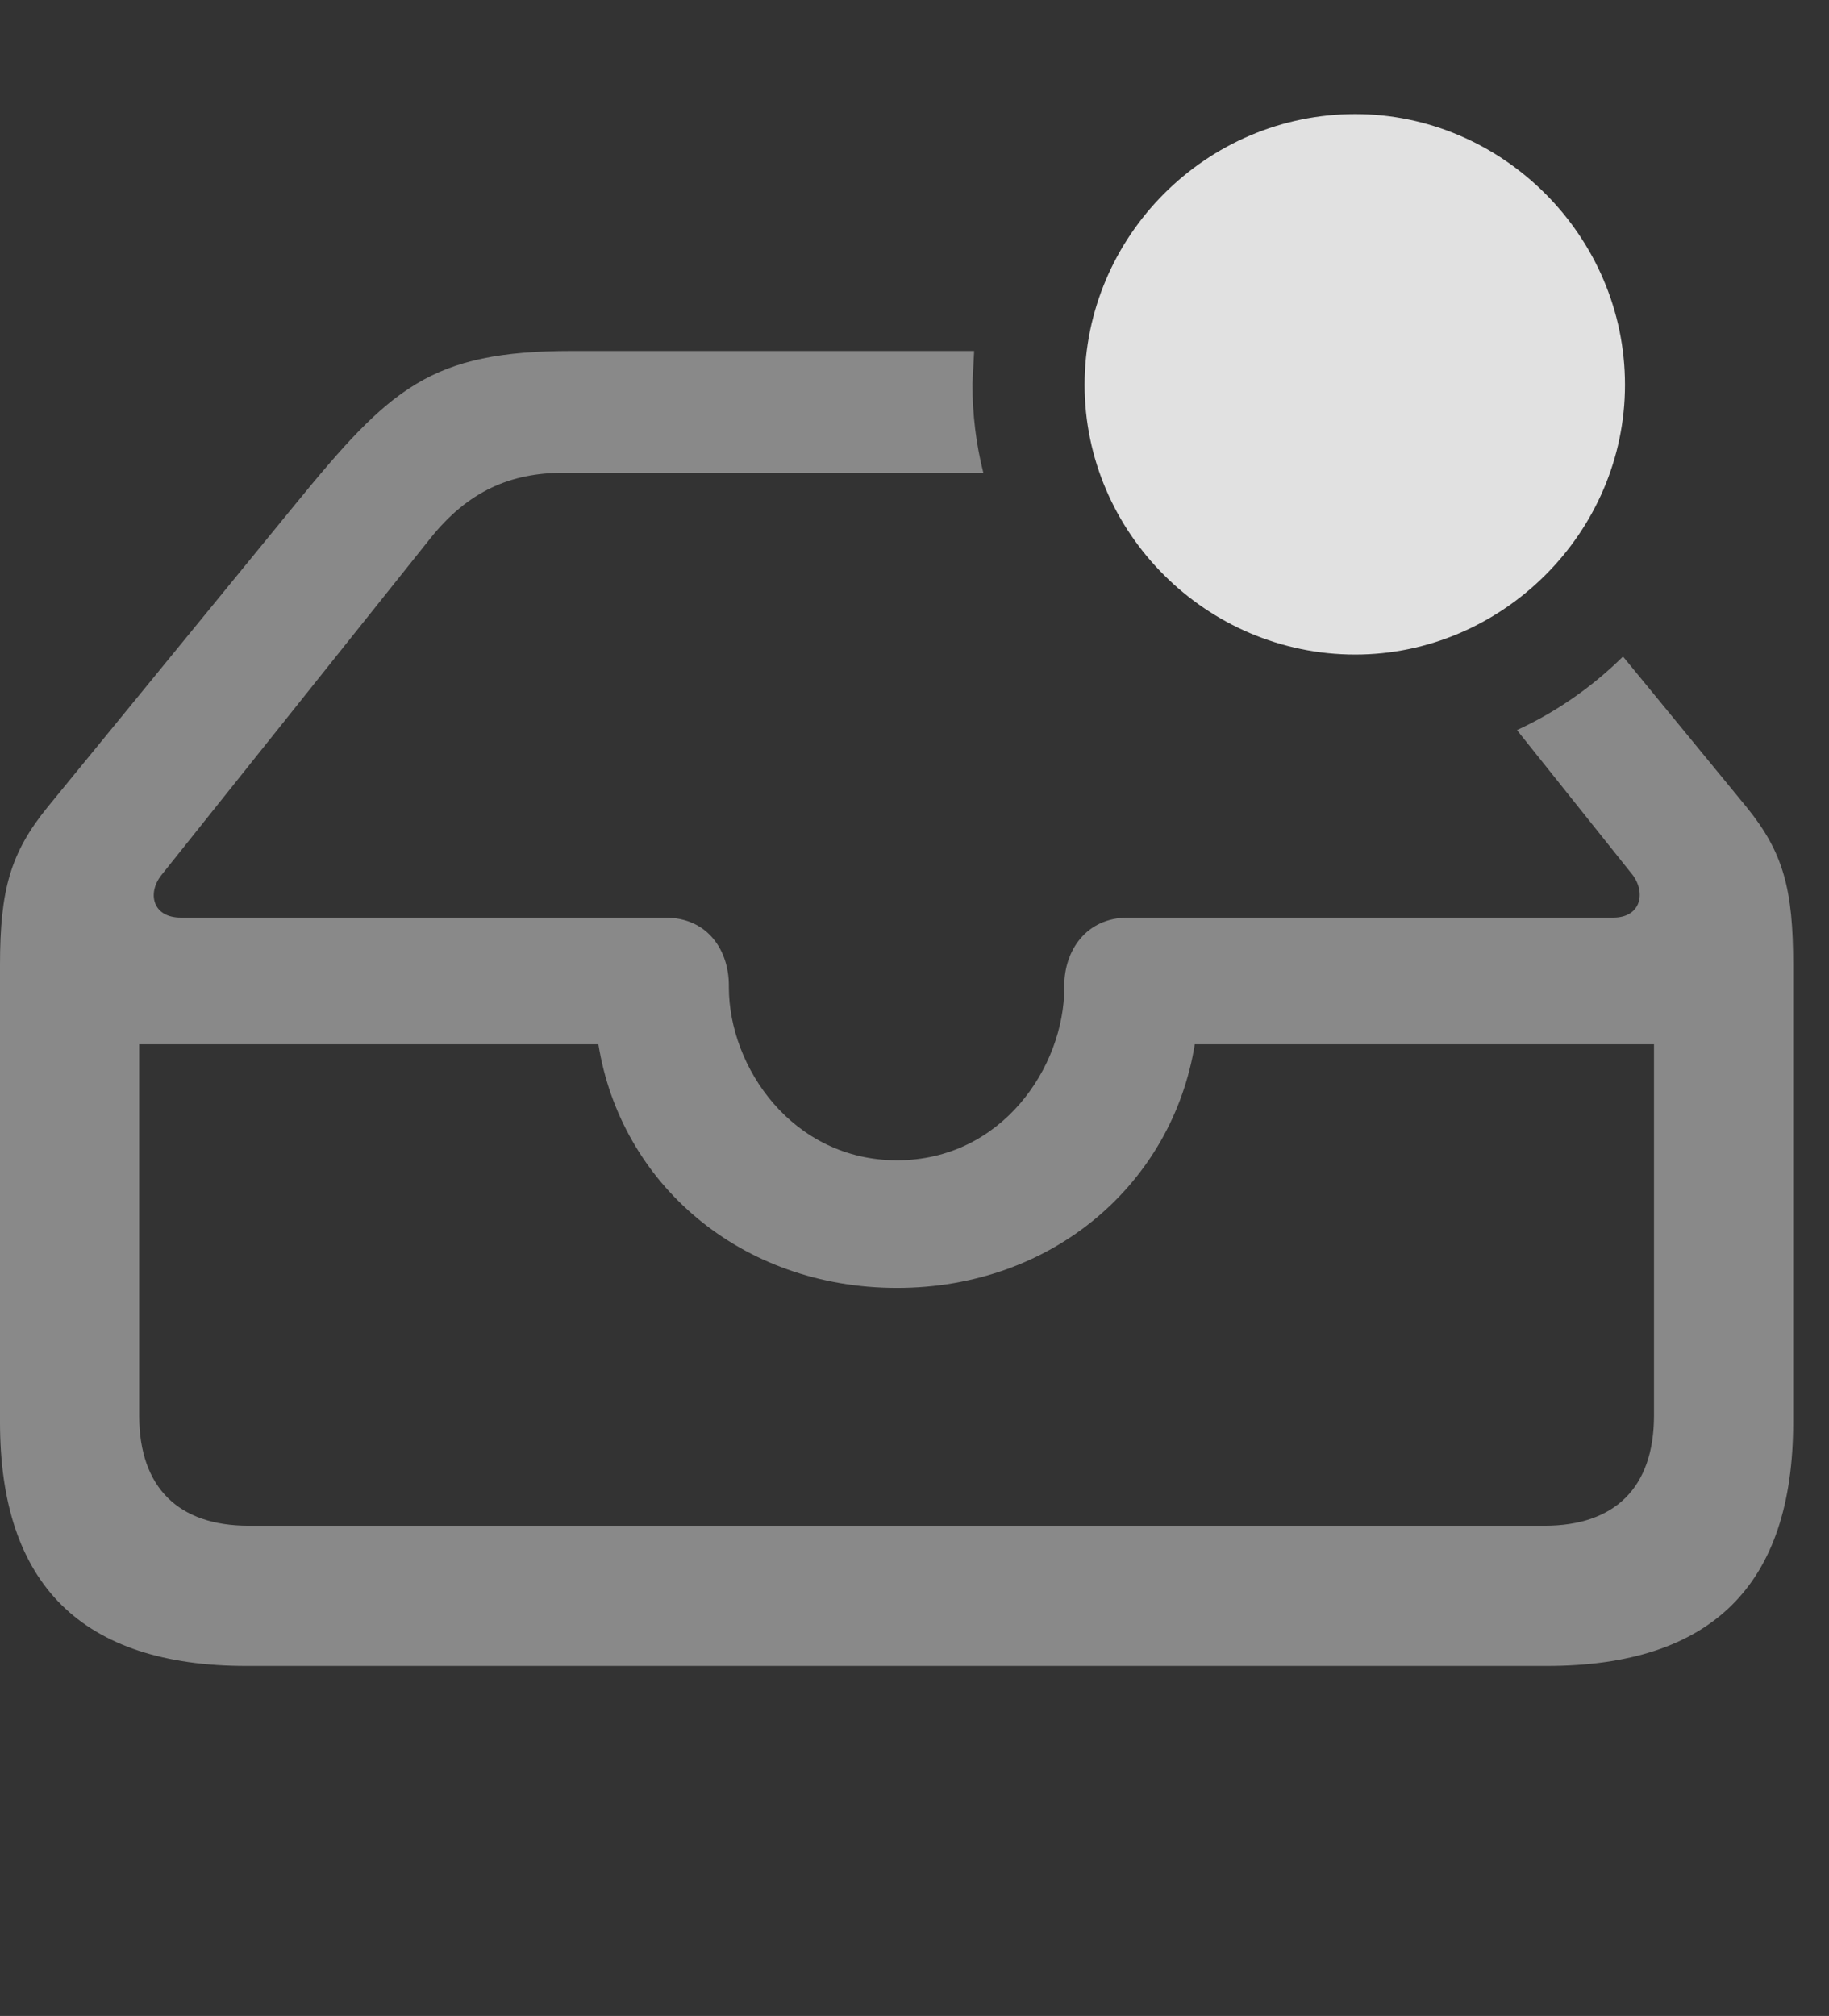 <?xml version="1.0" encoding="UTF-8"?>
<!--Generator: Apple Native CoreSVG 341-->
<!DOCTYPE svg
PUBLIC "-//W3C//DTD SVG 1.1//EN"
       "http://www.w3.org/Graphics/SVG/1.1/DTD/svg11.dtd">
<svg version="1.1" xmlns="http://www.w3.org/2000/svg" xmlns:xlink="http://www.w3.org/1999/xlink" viewBox="0 0 18.477 20.361">
 <rect x="0" y="0" width="18.477" height="20.361" fill="#333333" stroke="none"/>
 <g>
  <rect height="20.361" opacity="0" width="18.477" x="0" y="0"/>
  <path d="M9.824 3.877C9.824 4.187 9.861 4.488 9.934 4.775L5.693 4.775C5.156 4.775 4.727 4.961 4.346 5.439L1.631 8.838C1.484 9.023 1.543 9.268 1.826 9.268L6.719 9.268C7.158 9.268 7.363 9.609 7.363 9.951L7.363 9.971C7.363 10.781 8.008 11.719 9.062 11.719C10.117 11.719 10.752 10.781 10.752 9.971L10.752 9.951C10.752 9.609 10.967 9.268 11.396 9.268L16.299 9.268C16.572 9.268 16.631 9.023 16.494 8.838L15.325 7.374C15.724 7.19 16.086 6.937 16.396 6.631L17.646 8.154C18.018 8.613 18.115 8.984 18.115 9.746L18.115 14.365C18.115 16.006 17.295 16.826 15.625 16.826L2.49 16.826C0.83 16.826 0 16.006 0 14.365L0 9.746C0 8.984 0.107 8.613 0.479 8.154L2.979 5.098C3.945 3.916 4.346 3.545 5.781 3.545L9.841 3.545ZM1.406 10.547L1.406 14.297C1.406 15.029 1.807 15.41 2.51 15.41L15.605 15.41C16.309 15.41 16.709 15.029 16.709 14.297L16.709 10.547L12.07 10.547C11.846 11.943 10.645 13.008 9.062 13.008C7.48 13.008 6.27 11.953 6.045 10.547Z" fill="white" fill-opacity="0.425"/>
  <path d="M13.691 6.611C15.176 6.611 16.416 5.381 16.416 3.887C16.416 2.383 15.176 1.152 13.691 1.152C12.188 1.152 10.957 2.383 10.957 3.887C10.957 5.381 12.188 6.611 13.691 6.611Z" fill="white" fill-opacity="0.85"/>
 </g>
</svg>

